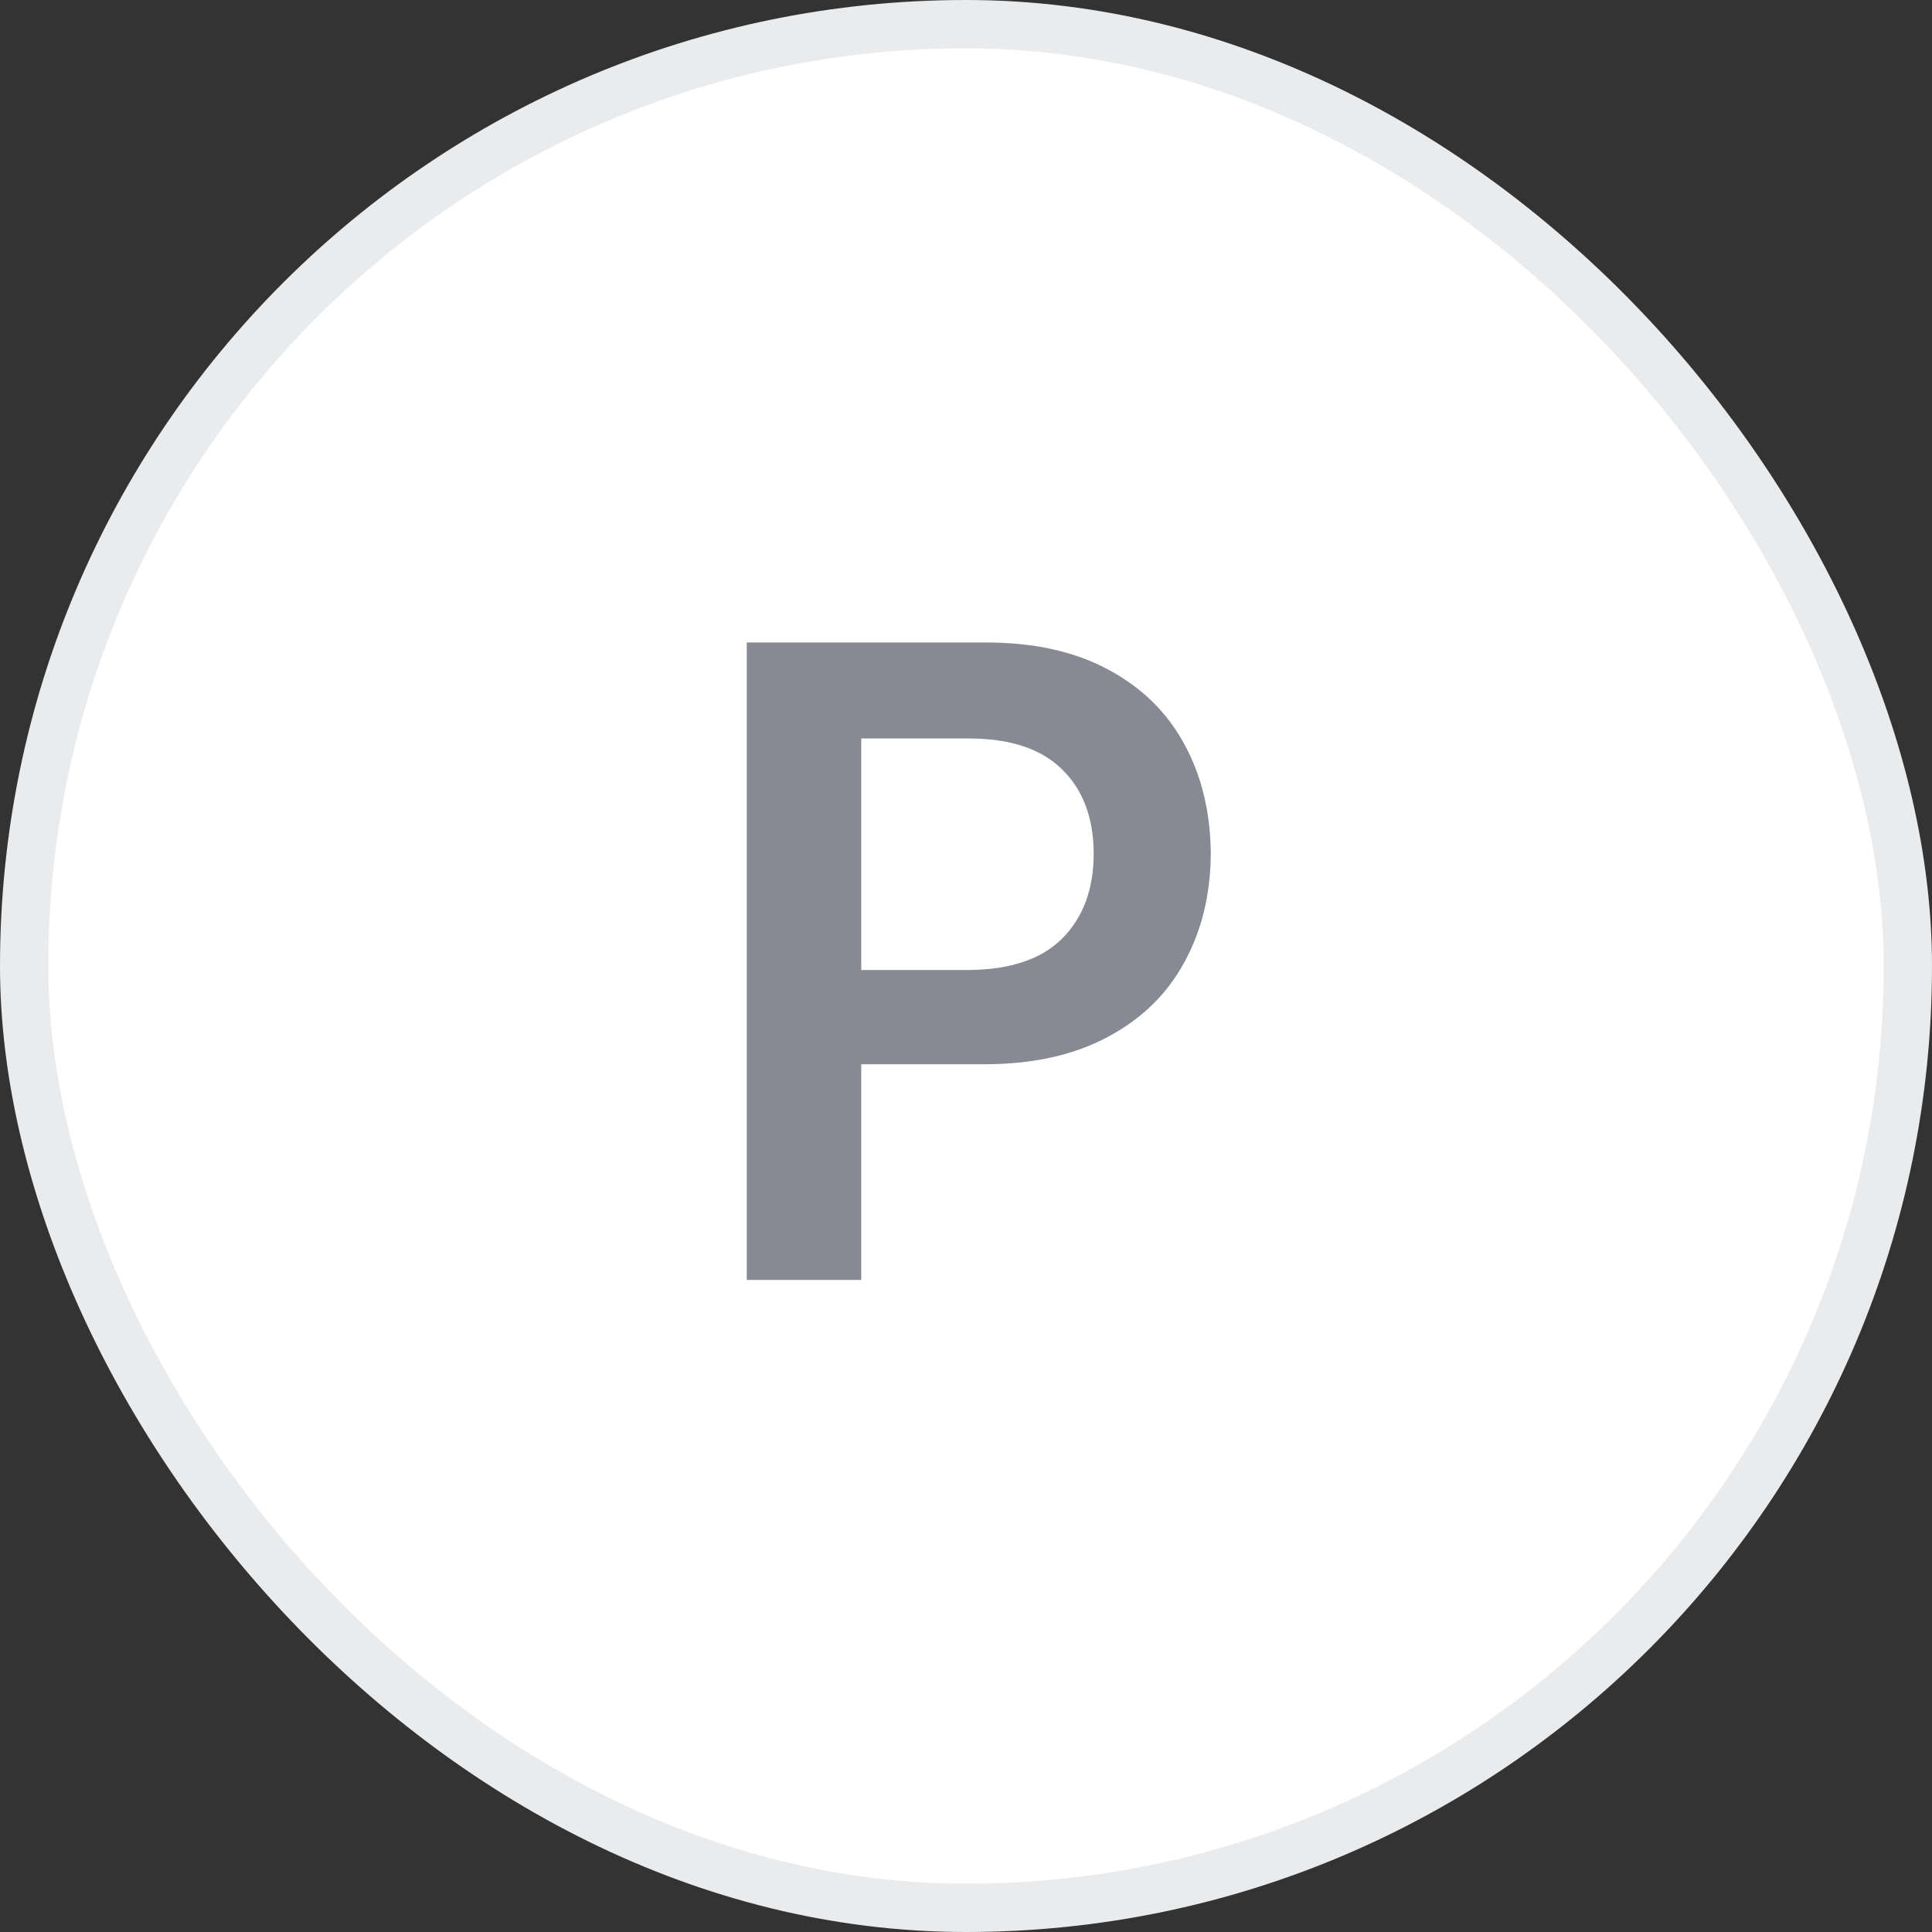 <svg width="40" height="40" viewBox="0 0 40 40" fill="none" xmlns="http://www.w3.org/2000/svg">
<rect x="0" y="0" width="40" height="40" fill="#333333" stroke="none"/>
<rect x="0.5" y="0.5" width="39" height="39" rx="19.5" fill="white"/>
<rect x="0.5" y="0.5" width="39" height="39" rx="19.5" stroke="#EAEBEC"/>
<path d="M15.461 13.302H20.419C21.404 13.302 22.242 13.487 22.935 13.858C23.634 14.229 24.162 14.745 24.521 15.408C24.879 16.064 25.062 16.82 25.068 17.677C25.062 18.528 24.876 19.281 24.512 19.938C24.153 20.594 23.622 21.107 22.917 21.478C22.218 21.849 21.373 22.034 20.383 22.034H17.831V26.5H15.461V13.302ZM20.055 20.083C20.918 20.077 21.565 19.858 21.996 19.427C22.427 18.99 22.643 18.406 22.643 17.677C22.643 16.942 22.427 16.361 21.996 15.936C21.565 15.505 20.918 15.289 20.055 15.289H17.831V20.083H20.055Z" fill="#878A93"/>
</svg>

